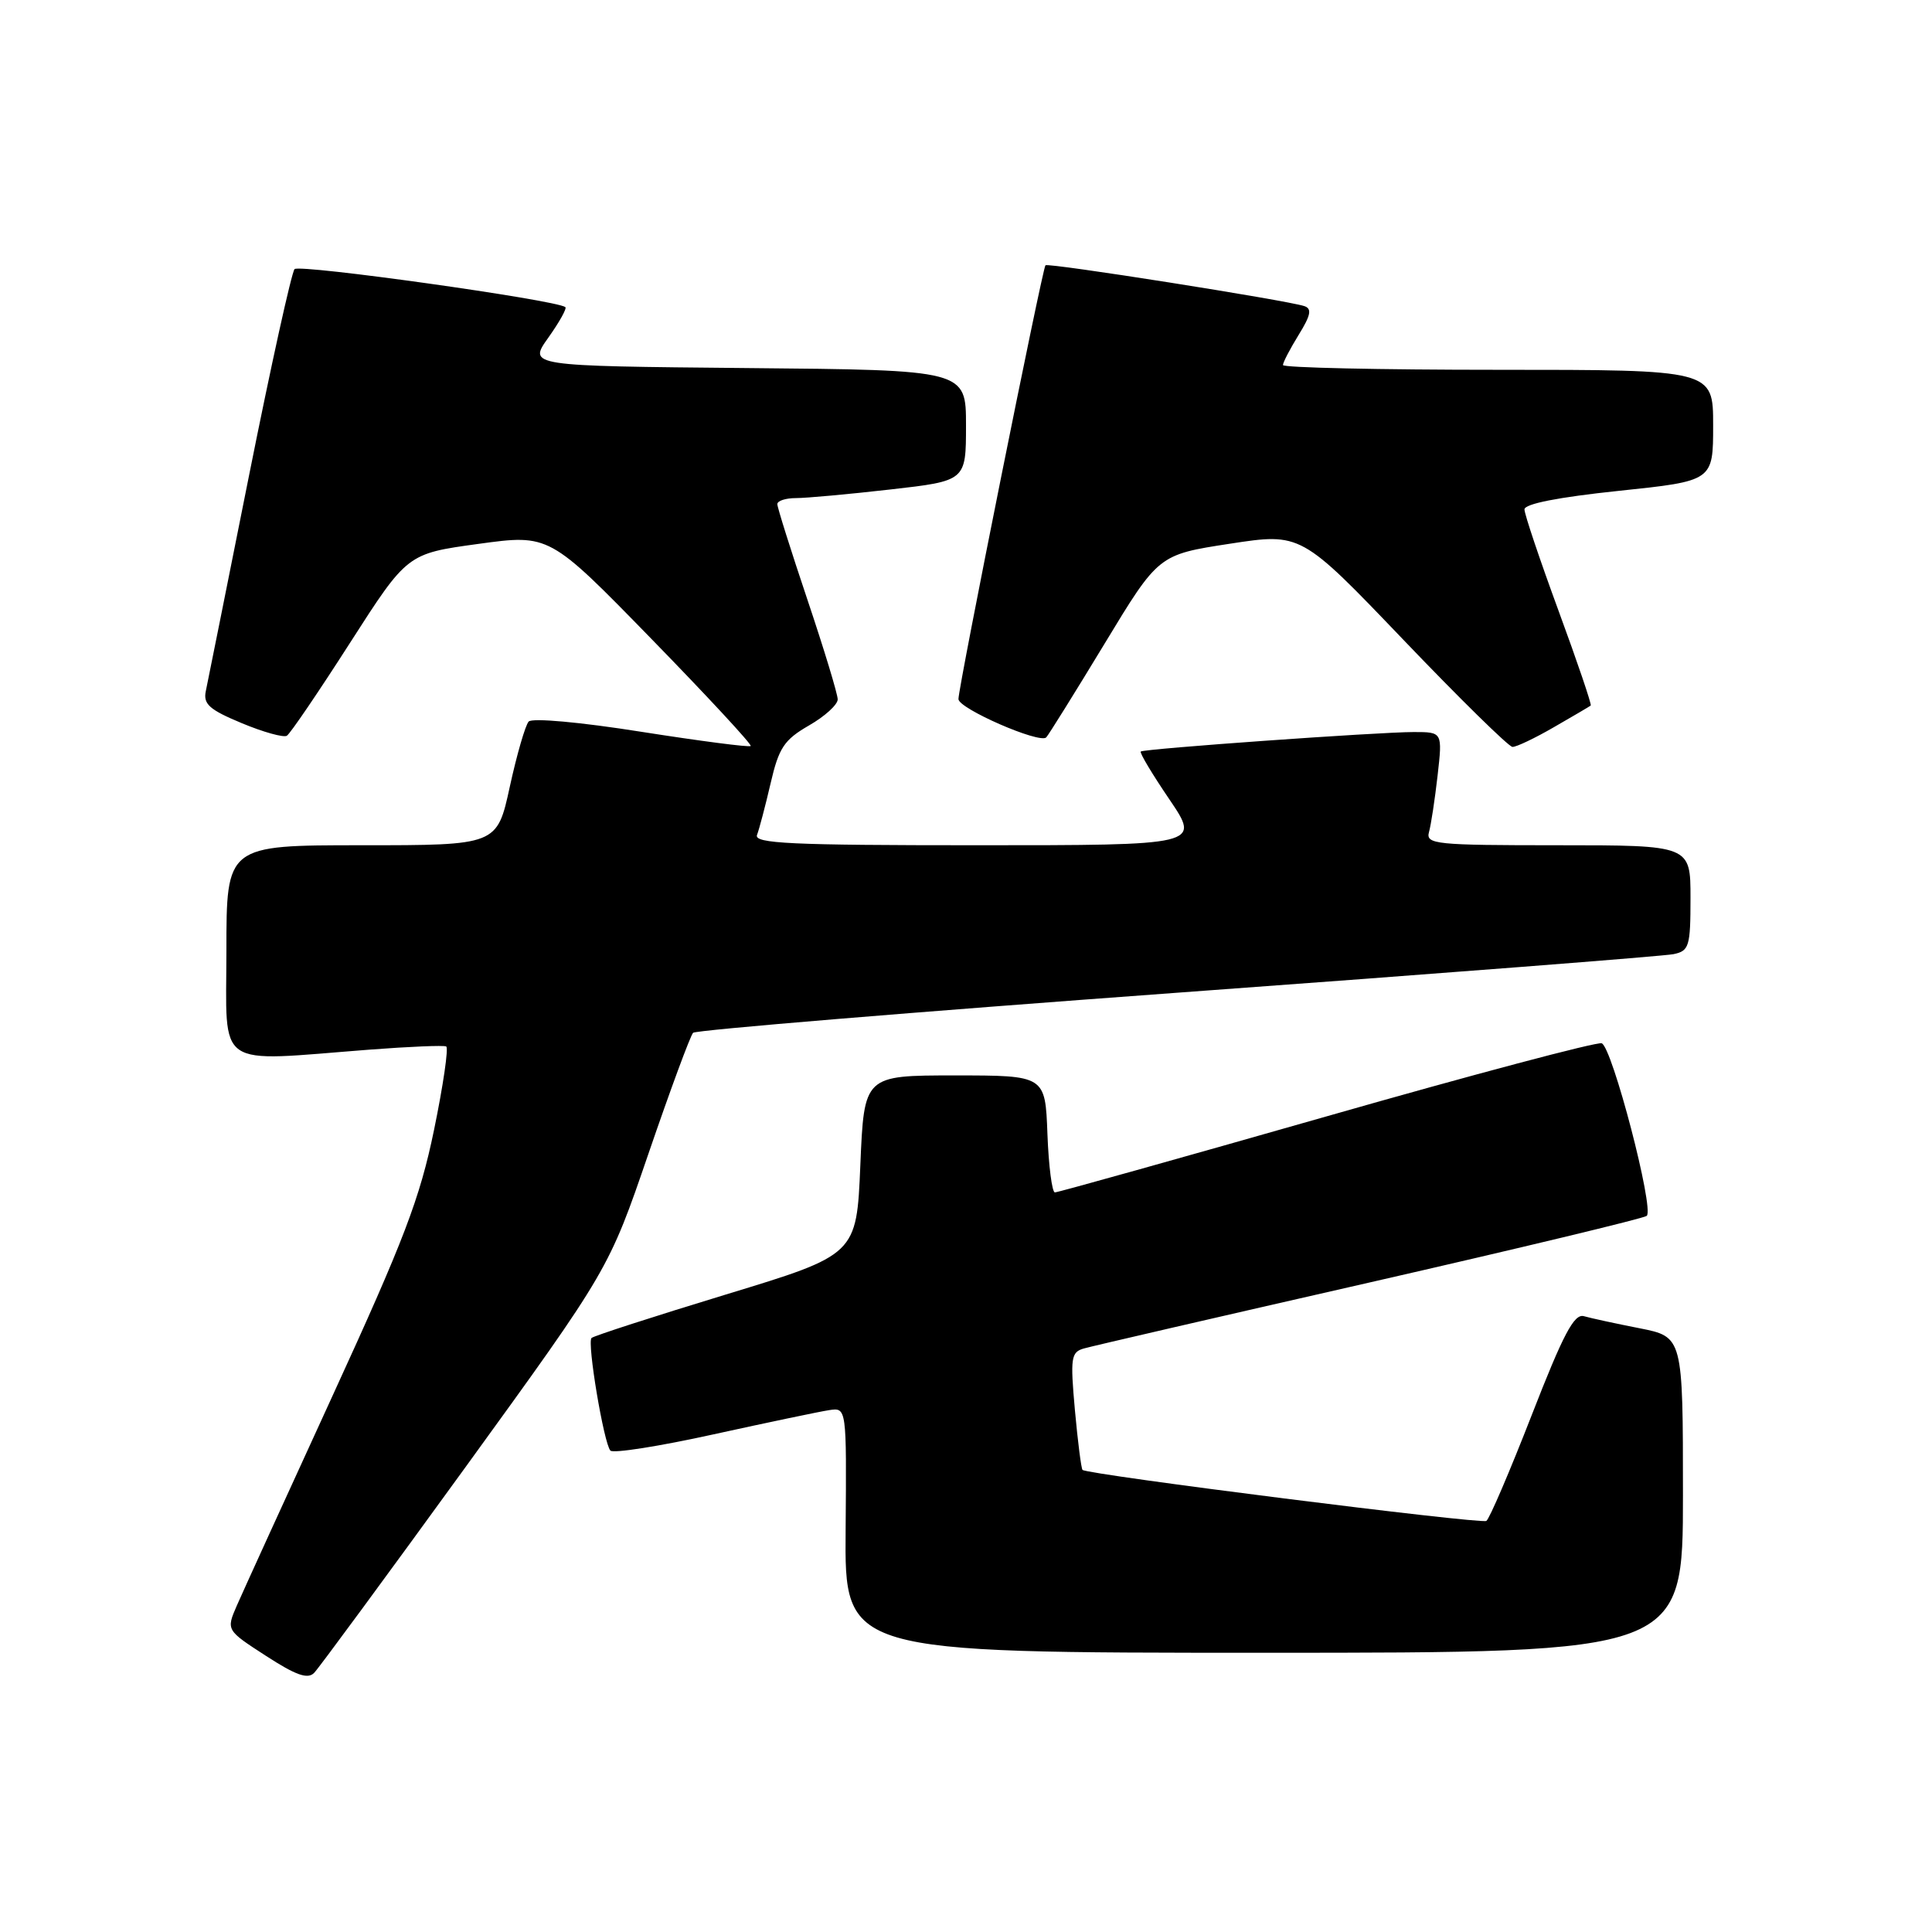 <?xml version="1.0" encoding="UTF-8" standalone="no"?>
<!DOCTYPE svg PUBLIC "-//W3C//DTD SVG 1.1//EN" "http://www.w3.org/Graphics/SVG/1.1/DTD/svg11.dtd" >
<svg xmlns="http://www.w3.org/2000/svg" xmlns:xlink="http://www.w3.org/1999/xlink" version="1.1" viewBox="0 0 256 256">
 <g >
 <path fill="currentColor"
d=" M 61.72 194.35 C 80.67 168.20 80.67 168.20 85.93 152.85 C 88.82 144.41 91.48 137.21 91.84 136.85 C 92.20 136.49 121.08 134.10 156.00 131.54 C 190.93 128.99 220.51 126.69 221.75 126.43 C 223.82 126.00 224.00 125.42 224.00 118.98 C 224.00 112.00 224.00 112.00 206.43 112.00 C 190.18 112.00 188.90 111.87 189.35 110.25 C 189.62 109.29 190.13 105.91 190.49 102.75 C 191.14 97.00 191.14 97.00 187.32 97.00 C 182.64 97.00 151.63 99.21 151.16 99.58 C 150.97 99.73 152.68 102.58 154.95 105.92 C 159.07 112.00 159.07 112.00 129.43 112.00 C 104.76 112.00 99.87 111.77 100.31 110.63 C 100.60 109.88 101.41 106.80 102.11 103.79 C 103.20 99.08 103.90 98.03 107.19 96.13 C 109.29 94.93 111.00 93.37 111.00 92.67 C 111.00 91.98 109.20 86.05 107.00 79.50 C 104.80 72.95 103.00 67.24 103.00 66.80 C 103.00 66.36 104.11 66.00 105.46 66.00 C 106.82 66.00 112.44 65.49 117.96 64.86 C 128.00 63.72 128.00 63.72 128.00 56.37 C 128.00 49.03 128.00 49.03 98.99 48.77 C 69.98 48.50 69.98 48.50 72.65 44.75 C 74.12 42.68 75.14 40.86 74.91 40.69 C 73.59 39.73 39.64 34.97 39.03 35.66 C 38.63 36.12 35.91 48.42 33.00 63.00 C 30.09 77.58 27.51 90.44 27.27 91.58 C 26.91 93.30 27.75 94.04 32.03 95.82 C 34.88 97.01 37.58 97.76 38.01 97.49 C 38.45 97.22 42.21 91.69 46.38 85.18 C 53.96 73.36 53.96 73.36 63.38 72.07 C 72.79 70.78 72.79 70.78 86.30 84.64 C 93.73 92.26 99.66 98.66 99.47 98.85 C 99.29 99.04 92.77 98.19 85.00 96.97 C 76.87 95.68 70.52 95.11 70.05 95.61 C 69.61 96.10 68.48 99.99 67.55 104.25 C 65.86 112.00 65.86 112.00 47.93 112.00 C 30.00 112.00 30.00 112.00 30.00 126.00 C 30.00 141.90 28.23 140.68 49.00 139.08 C 54.23 138.68 58.78 138.49 59.12 138.66 C 59.46 138.82 58.73 143.80 57.51 149.73 C 55.63 158.83 53.54 164.30 44.04 185.00 C 37.86 198.47 32.16 210.96 31.38 212.75 C 29.97 216.00 29.97 216.00 35.24 219.41 C 39.22 221.99 40.78 222.54 41.63 221.66 C 42.25 221.02 51.29 208.73 61.72 194.35 Z  M 223.00 198.07 C 223.00 177.14 223.00 177.14 217.25 176.00 C 214.09 175.38 210.77 174.66 209.87 174.40 C 208.58 174.04 207.13 176.80 202.96 187.51 C 200.05 194.98 197.35 201.28 196.95 201.53 C 196.23 201.98 144.05 195.39 143.44 194.77 C 143.27 194.60 142.81 191.03 142.43 186.84 C 141.81 179.91 141.91 179.17 143.62 178.68 C 144.65 178.38 161.70 174.44 181.50 169.93 C 201.30 165.41 217.81 161.44 218.20 161.11 C 219.23 160.21 213.61 138.70 212.23 138.24 C 211.58 138.03 195.17 142.38 175.76 147.93 C 156.35 153.47 140.16 158.00 139.78 158.00 C 139.40 158.00 138.95 154.51 138.79 150.25 C 138.50 142.50 138.50 142.50 126.50 142.50 C 114.50 142.50 114.50 142.50 114.00 154.38 C 113.50 166.26 113.50 166.26 96.18 171.53 C 86.66 174.43 78.65 177.02 78.38 177.29 C 77.77 177.89 80.01 191.26 80.88 192.21 C 81.23 192.61 87.38 191.64 94.54 190.06 C 101.70 188.49 108.60 187.04 109.87 186.85 C 112.18 186.50 112.18 186.50 112.05 202.75 C 111.91 219.00 111.91 219.00 167.46 219.00 C 223.00 219.00 223.00 219.00 223.00 198.07 Z  M 205.91 96.35 C 208.44 94.90 210.62 93.61 210.78 93.49 C 210.93 93.37 209.02 87.74 206.53 80.97 C 204.04 74.19 202.00 68.14 202.00 67.50 C 202.00 66.76 206.49 65.88 214.50 65.04 C 227.00 63.73 227.00 63.73 227.00 56.36 C 227.00 49.00 227.00 49.00 198.50 49.00 C 182.82 49.00 170.00 48.72 170.00 48.37 C 170.00 48.02 170.94 46.22 172.08 44.37 C 173.69 41.77 173.86 40.90 172.83 40.56 C 170.42 39.77 138.87 34.79 138.53 35.15 C 138.12 35.58 126.99 91.04 127.00 92.63 C 127.00 93.89 137.75 98.58 138.63 97.71 C 138.93 97.40 142.40 91.83 146.34 85.33 C 153.50 73.50 153.50 73.50 162.94 72.05 C 172.39 70.60 172.39 70.60 185.94 84.76 C 193.40 92.56 199.91 98.95 200.41 98.97 C 200.91 98.99 203.39 97.81 205.91 96.35 Z "/>
</g>
</svg>